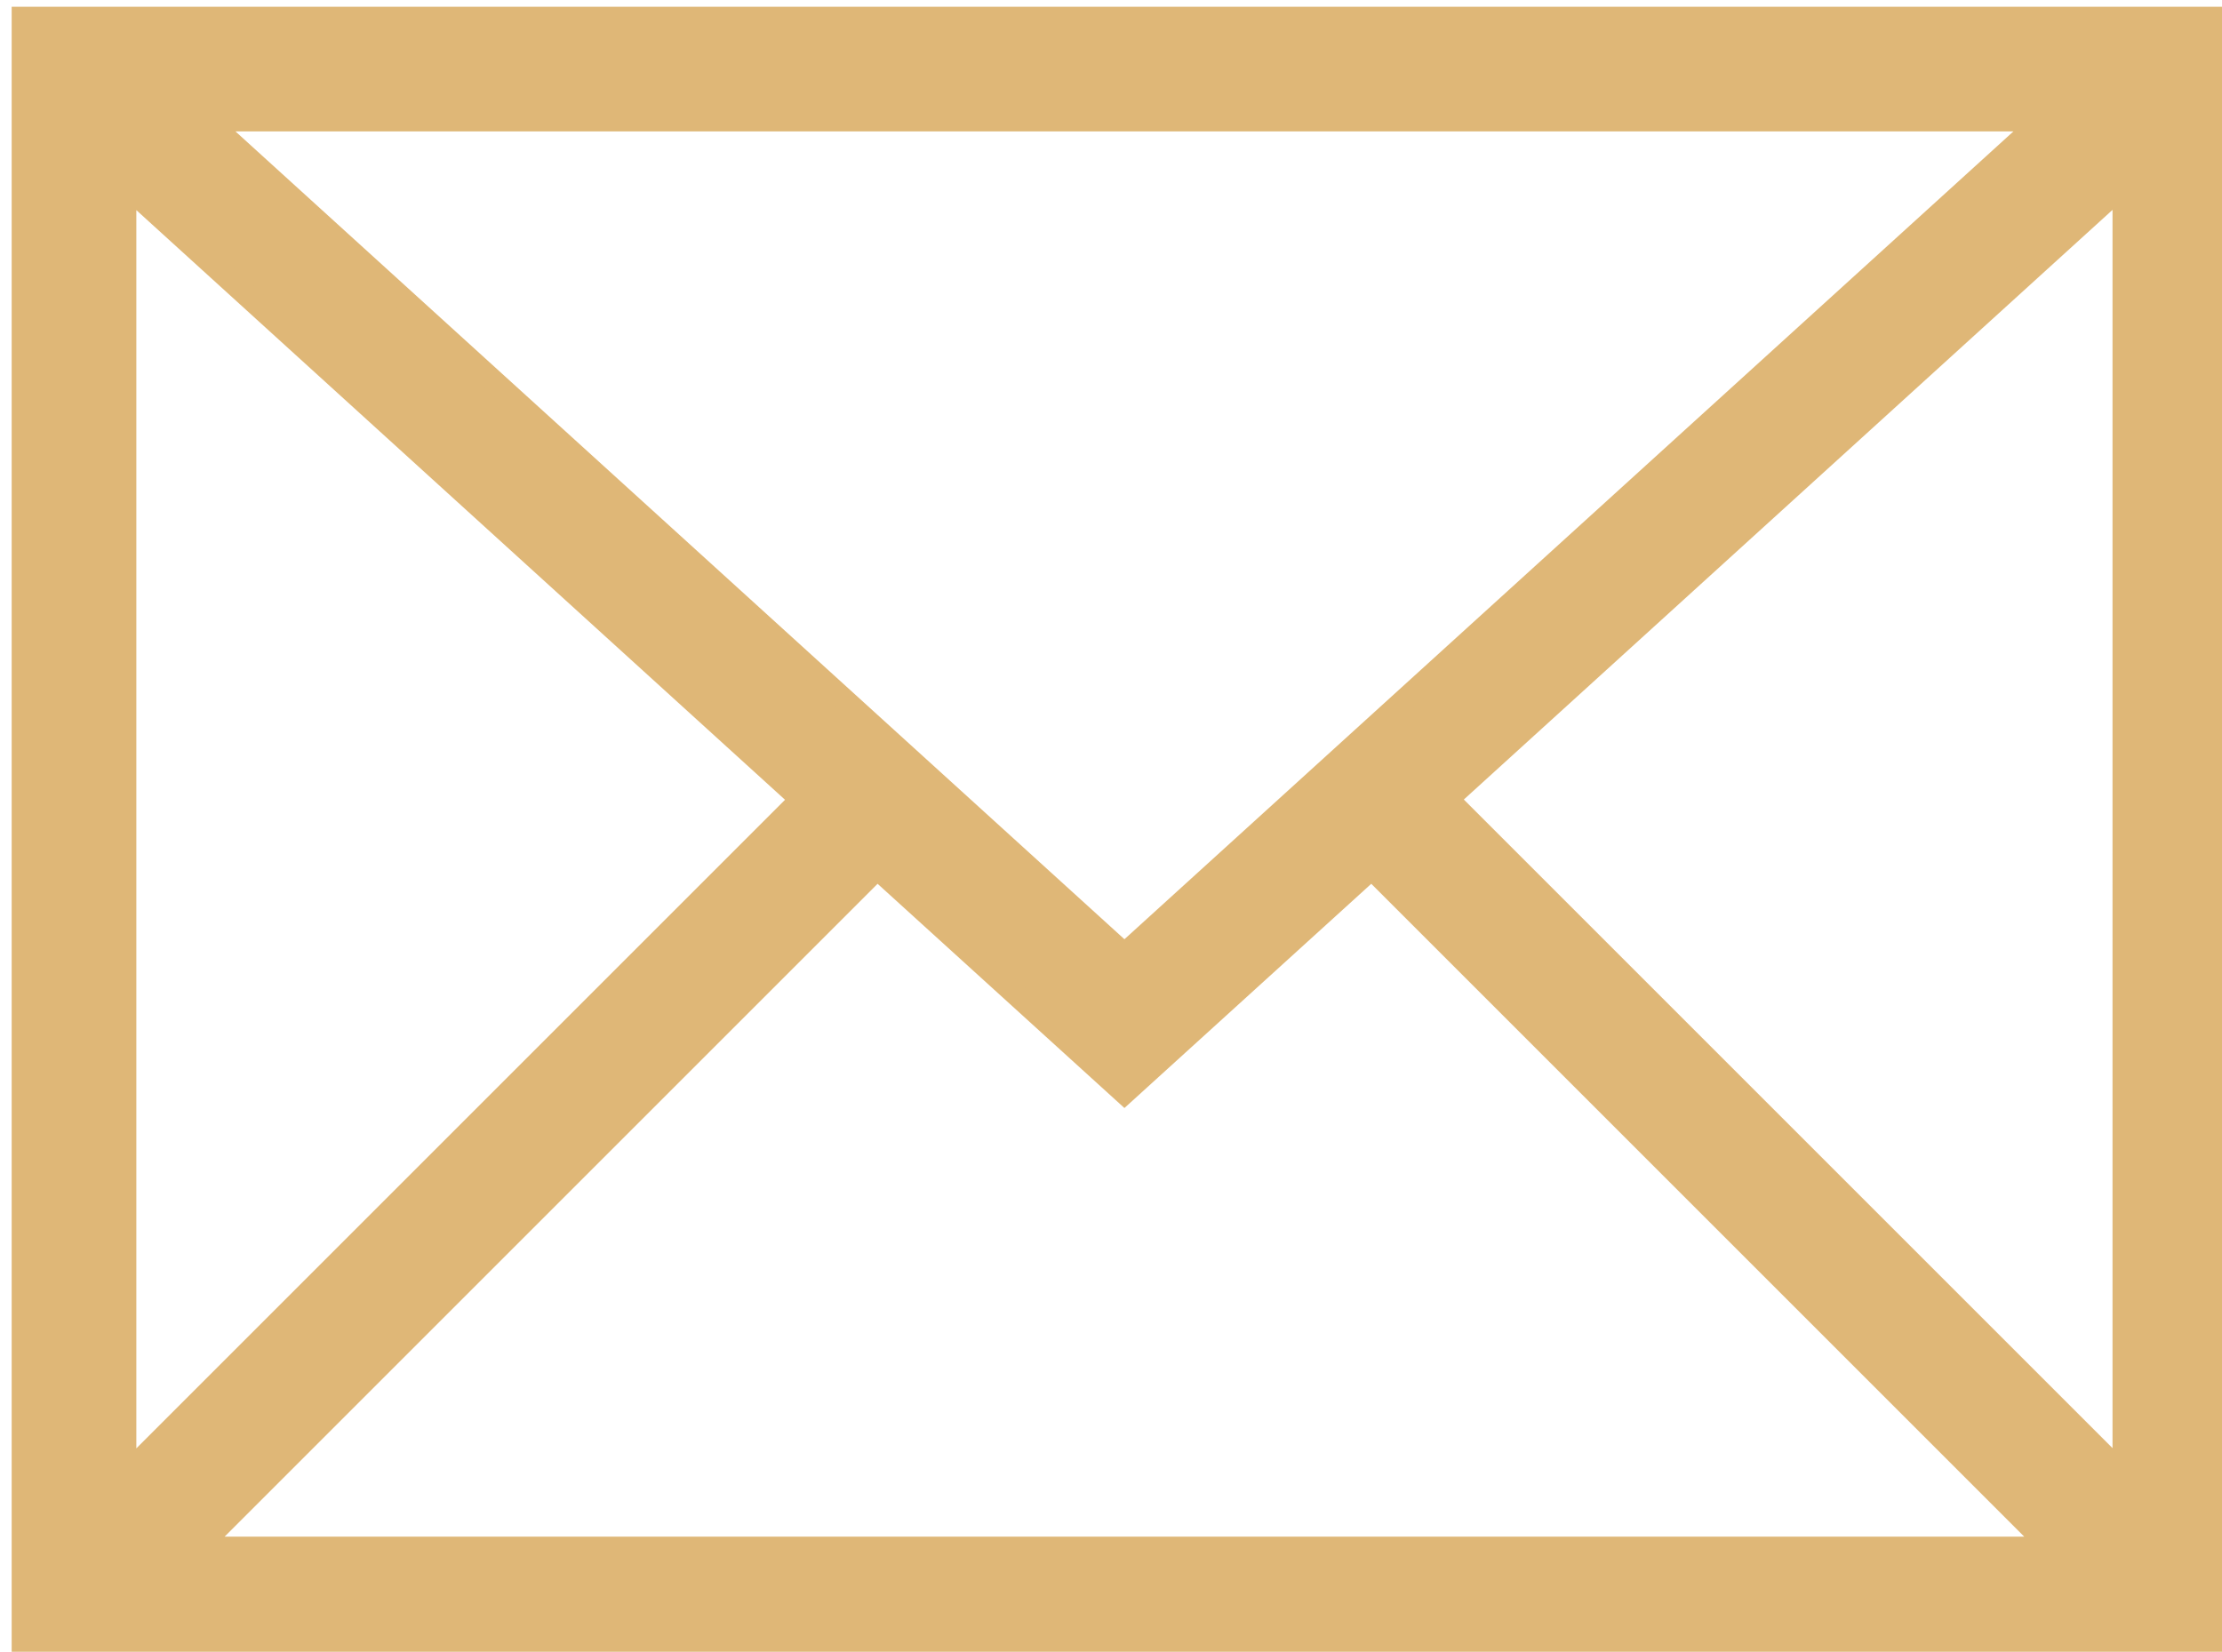 <?xml version="1.0" encoding="UTF-8" standalone="no"?>
<!-- Created with Inkscape (http://www.inkscape.org/) -->

<svg
   version="1.1"
   id="svg2427"
   width="88.73"
   height="65.97"
   xmlns:inkscape="http://www.inkscape.org/namespaces/inkscape"
   xmlns:sodipodi="http://sodipodi.sourceforge.net/DTD/sodipodi-0.dtd"
   xmlns="http://www.w3.org/2000/svg"
   xmlns:svg="http://www.w3.org/2000/svg">
  <defs
     id="defs2431" />
  <sodipodi:namedview
     id="namedview2429"
     pagecolor="#ffffff"
     bordercolor="#666666"
     borderopacity="1.0"
     inkscape:pageshadow="2"
     inkscape:pageopacity="0.0"
     inkscape:pagecheckerboard="0" />
  <inkscape:clipboard
     style="font-variation-settings:normal;opacity:1;vector-effect:none;fill:#dfb777;fill-opacity:1;stroke-width:1;stroke-linecap:butt;stroke-linejoin:miter;stroke-miterlimit:4;stroke-dasharray:none;stroke-dashoffset:0;stroke-opacity:1;-inkscape-stroke:none;stop-color:#000000;stop-opacity:1"
     min="497.726,592.853"
     max="586.456,658.823"
     geom-min="497.726,592.853"
     geom-max="586.456,658.823" />
  <g
     id="g2433"
     transform="matrix(3.78,0,0,3.78,-497.726,-592.853)">
    <g
       id="g22"
       transform="matrix(0.265,0,0,0.265,63.66,124.236)"
       style="fill:#dfb777;fill-opacity:1">
      <path
         d="m 257.56,188.82 h 87.84 v -65.08 h -87.84 z m 43.92,-22.22 9.85,-8.96 27.1,27.1 h -73.91 l 27.1,-27.1 z m 12.88,-11.7 26.96,-24.5 v 51.47 z m -12.88,6.19 -36.6,-33.27 h 73.21 z m -12.88,-6.19 -26.96,26.96 v -51.47 z"
         id="path18"
         style="fill:#dfb777;fill-opacity:1" />
      <path
         d="M 345.85,189.27 H 257.12 V 123.3 h 88.73 z m -87.84,-0.9 h 86.94 v -64.18 h -86.94 z m 81.51,-3.18 h -76.07 l 28.17,-28.17 9.87,8.97 9.87,-8.97 z m -73.91,-0.89 h 71.74 l -26.03,-26.03 -9.84,8.94 -9.84,-8.94 z m 76.16,-1.36 -28.06,-28.06 28.06,-25.5 z m -26.76,-28.03 25.86,25.86 V 131.4 Z m -53.82,28.03 v -53.56 l 28.06,25.5 z m 0.9,-51.53 v 49.37 l 25.86,-25.86 z m 39.39,30.29 -37.76,-34.32 h 75.53 z m -35.44,-33.43 35.44,32.21 35.44,-32.21 z"
         id="path20"
         style="fill:#dfb777;fill-opacity:1" />
    </g>
  </g>
</svg>

